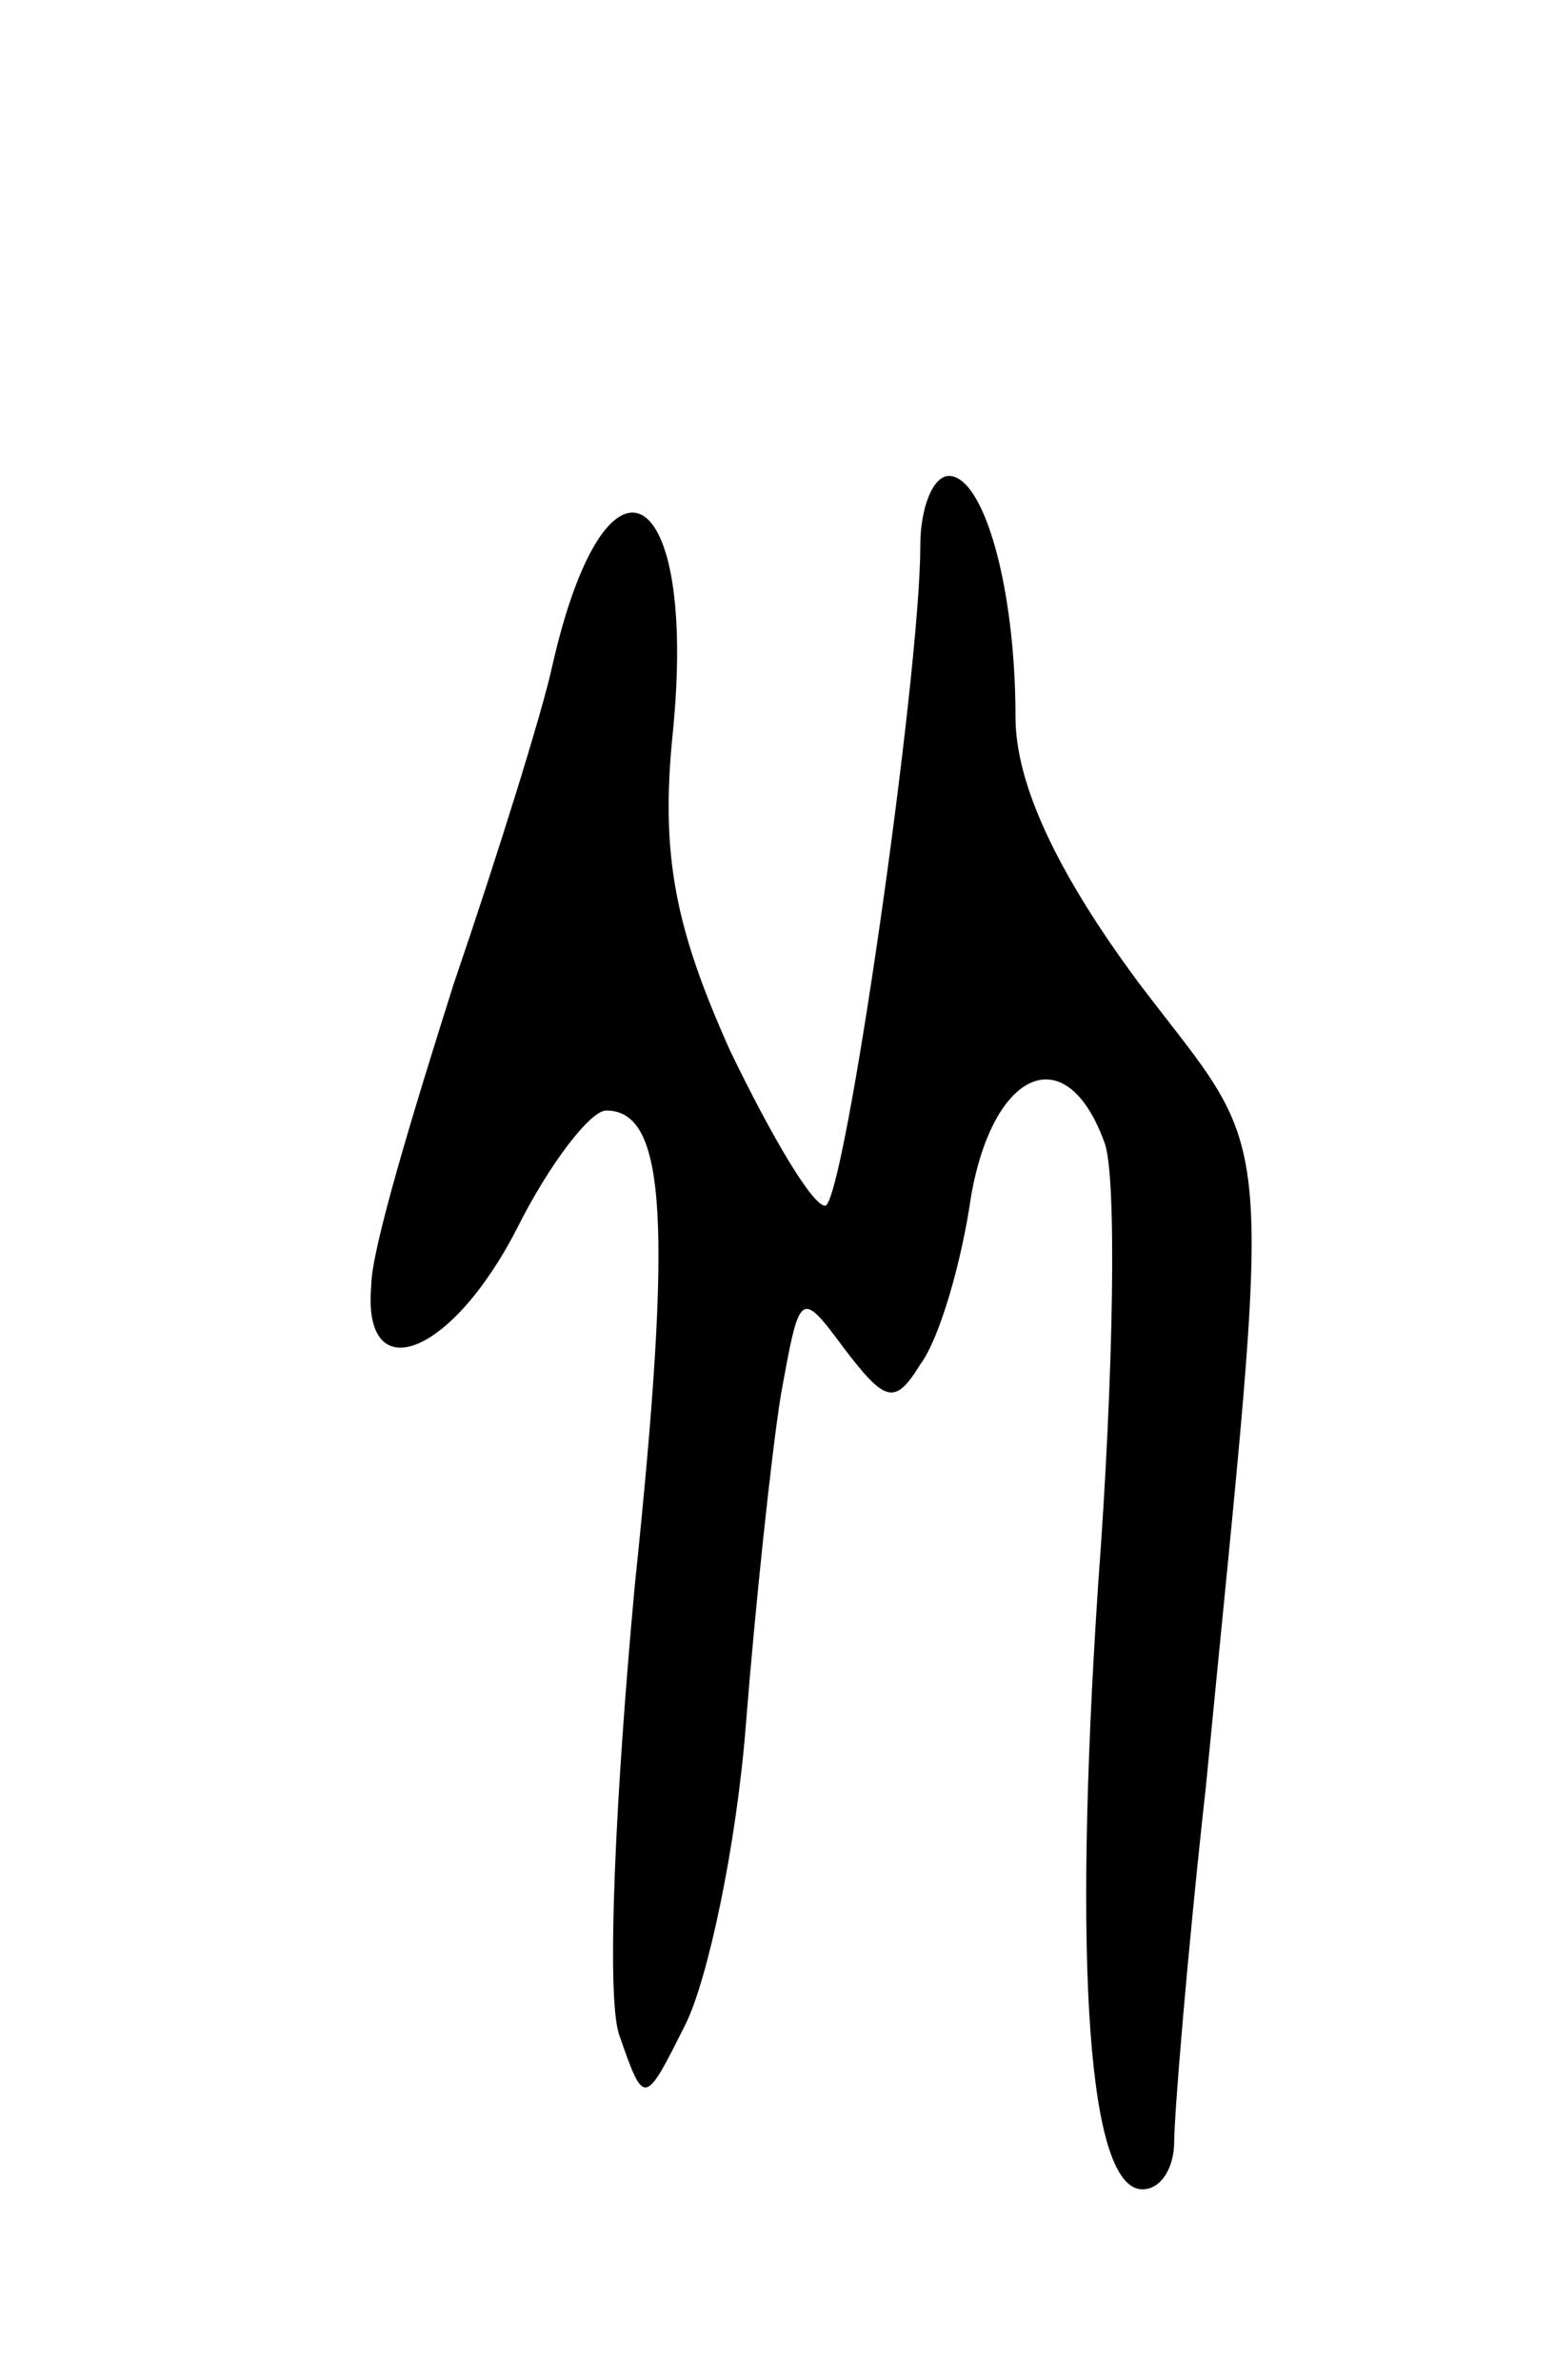 <svg version="1.0" xmlns="http://www.w3.org/2000/svg"
 width="49pt" height="75pt" viewBox="0 0 49 75"
 preserveAspectRatio="xMidYMid meet">
<g transform="translate(0,75) scale(0.1,-0.1)"
fill="#000000" stroke="none">
<path d="M290 578 c0 -41 -24 -208 -30 -208 -4 0 -17 22 -30 49 -17 38 -22 61
-18 100 8 80 -21 96 -38 21 -3 -14 -17 -59 -31 -100 -13 -41 -26 -84 -26 -95
-3 -33 25 -23 46 18 10 20 23 37 28 37 19 0 21 -35 9 -150 -6 -65 -9 -128 -5
-141 8 -23 8 -23 21 3 7 14 16 56 19 94 3 38 8 85 11 104 6 33 6 34 20 15 13
-17 16 -18 24 -5 6 8 13 32 16 53 7 40 30 50 42 17 4 -10 3 -73 -2 -140 -8
-121 -3 -190 14 -190 6 0 10 7 10 15 0 8 4 58 10 112 21 216 23 195 -21 253
-26 35 -39 63 -39 84 0 41 -10 76 -21 76 -5 0 -9 -10 -9 -22z"/>
</g>
</svg>
